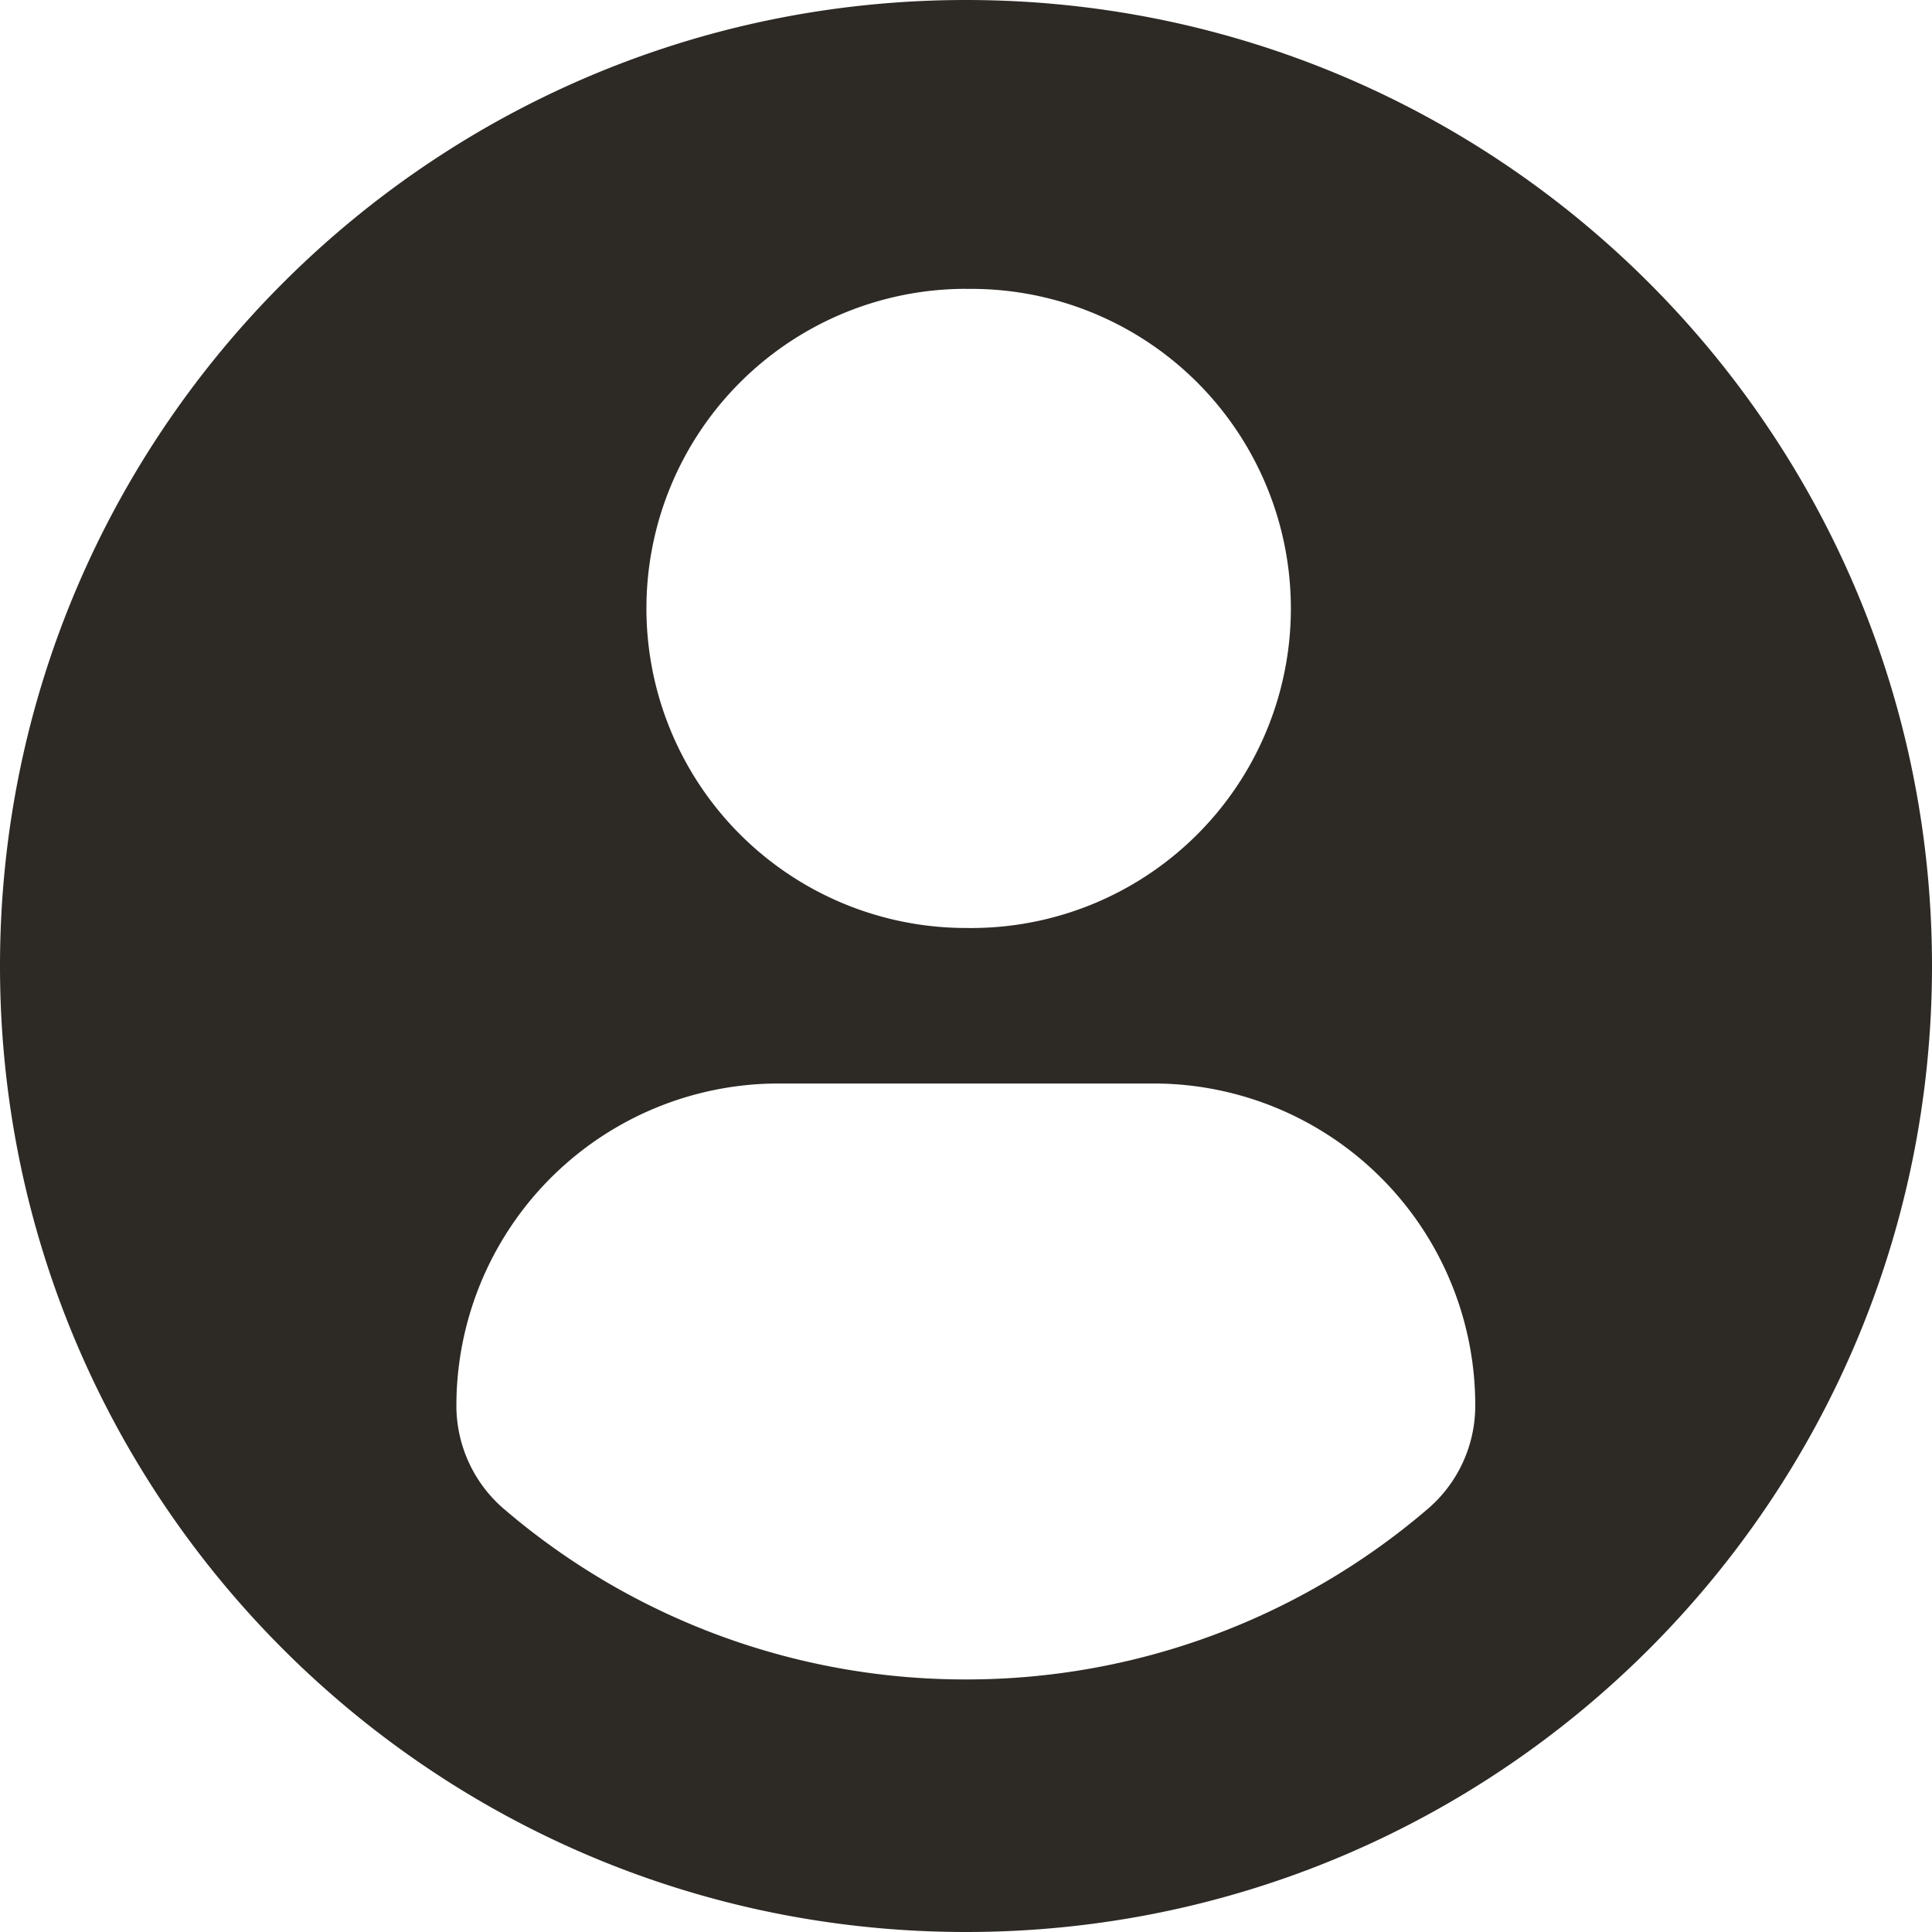 <svg width="22" height="22" fill="none" xmlns="http://www.w3.org/2000/svg"><path d="M11 0C4.926 0 0 4.925 0 11s4.925 11 11 11c6.076 0 11-4.925 11-11S17.076 0 11 0zm0 3.29a3.639 3.639 0 110 7.277 3.639 3.639 0 010-7.278zm-.002 15.834a8.07 8.07 0 01-5.257-1.939 1.55 1.55 0 01-.544-1.178 3.67 3.67 0 013.687-3.669h4.233a3.664 3.664 0 013.682 3.669c0 .453-.198.883-.544 1.178a8.07 8.07 0 01-5.257 1.939z" fill="#2D2A26"/></svg>